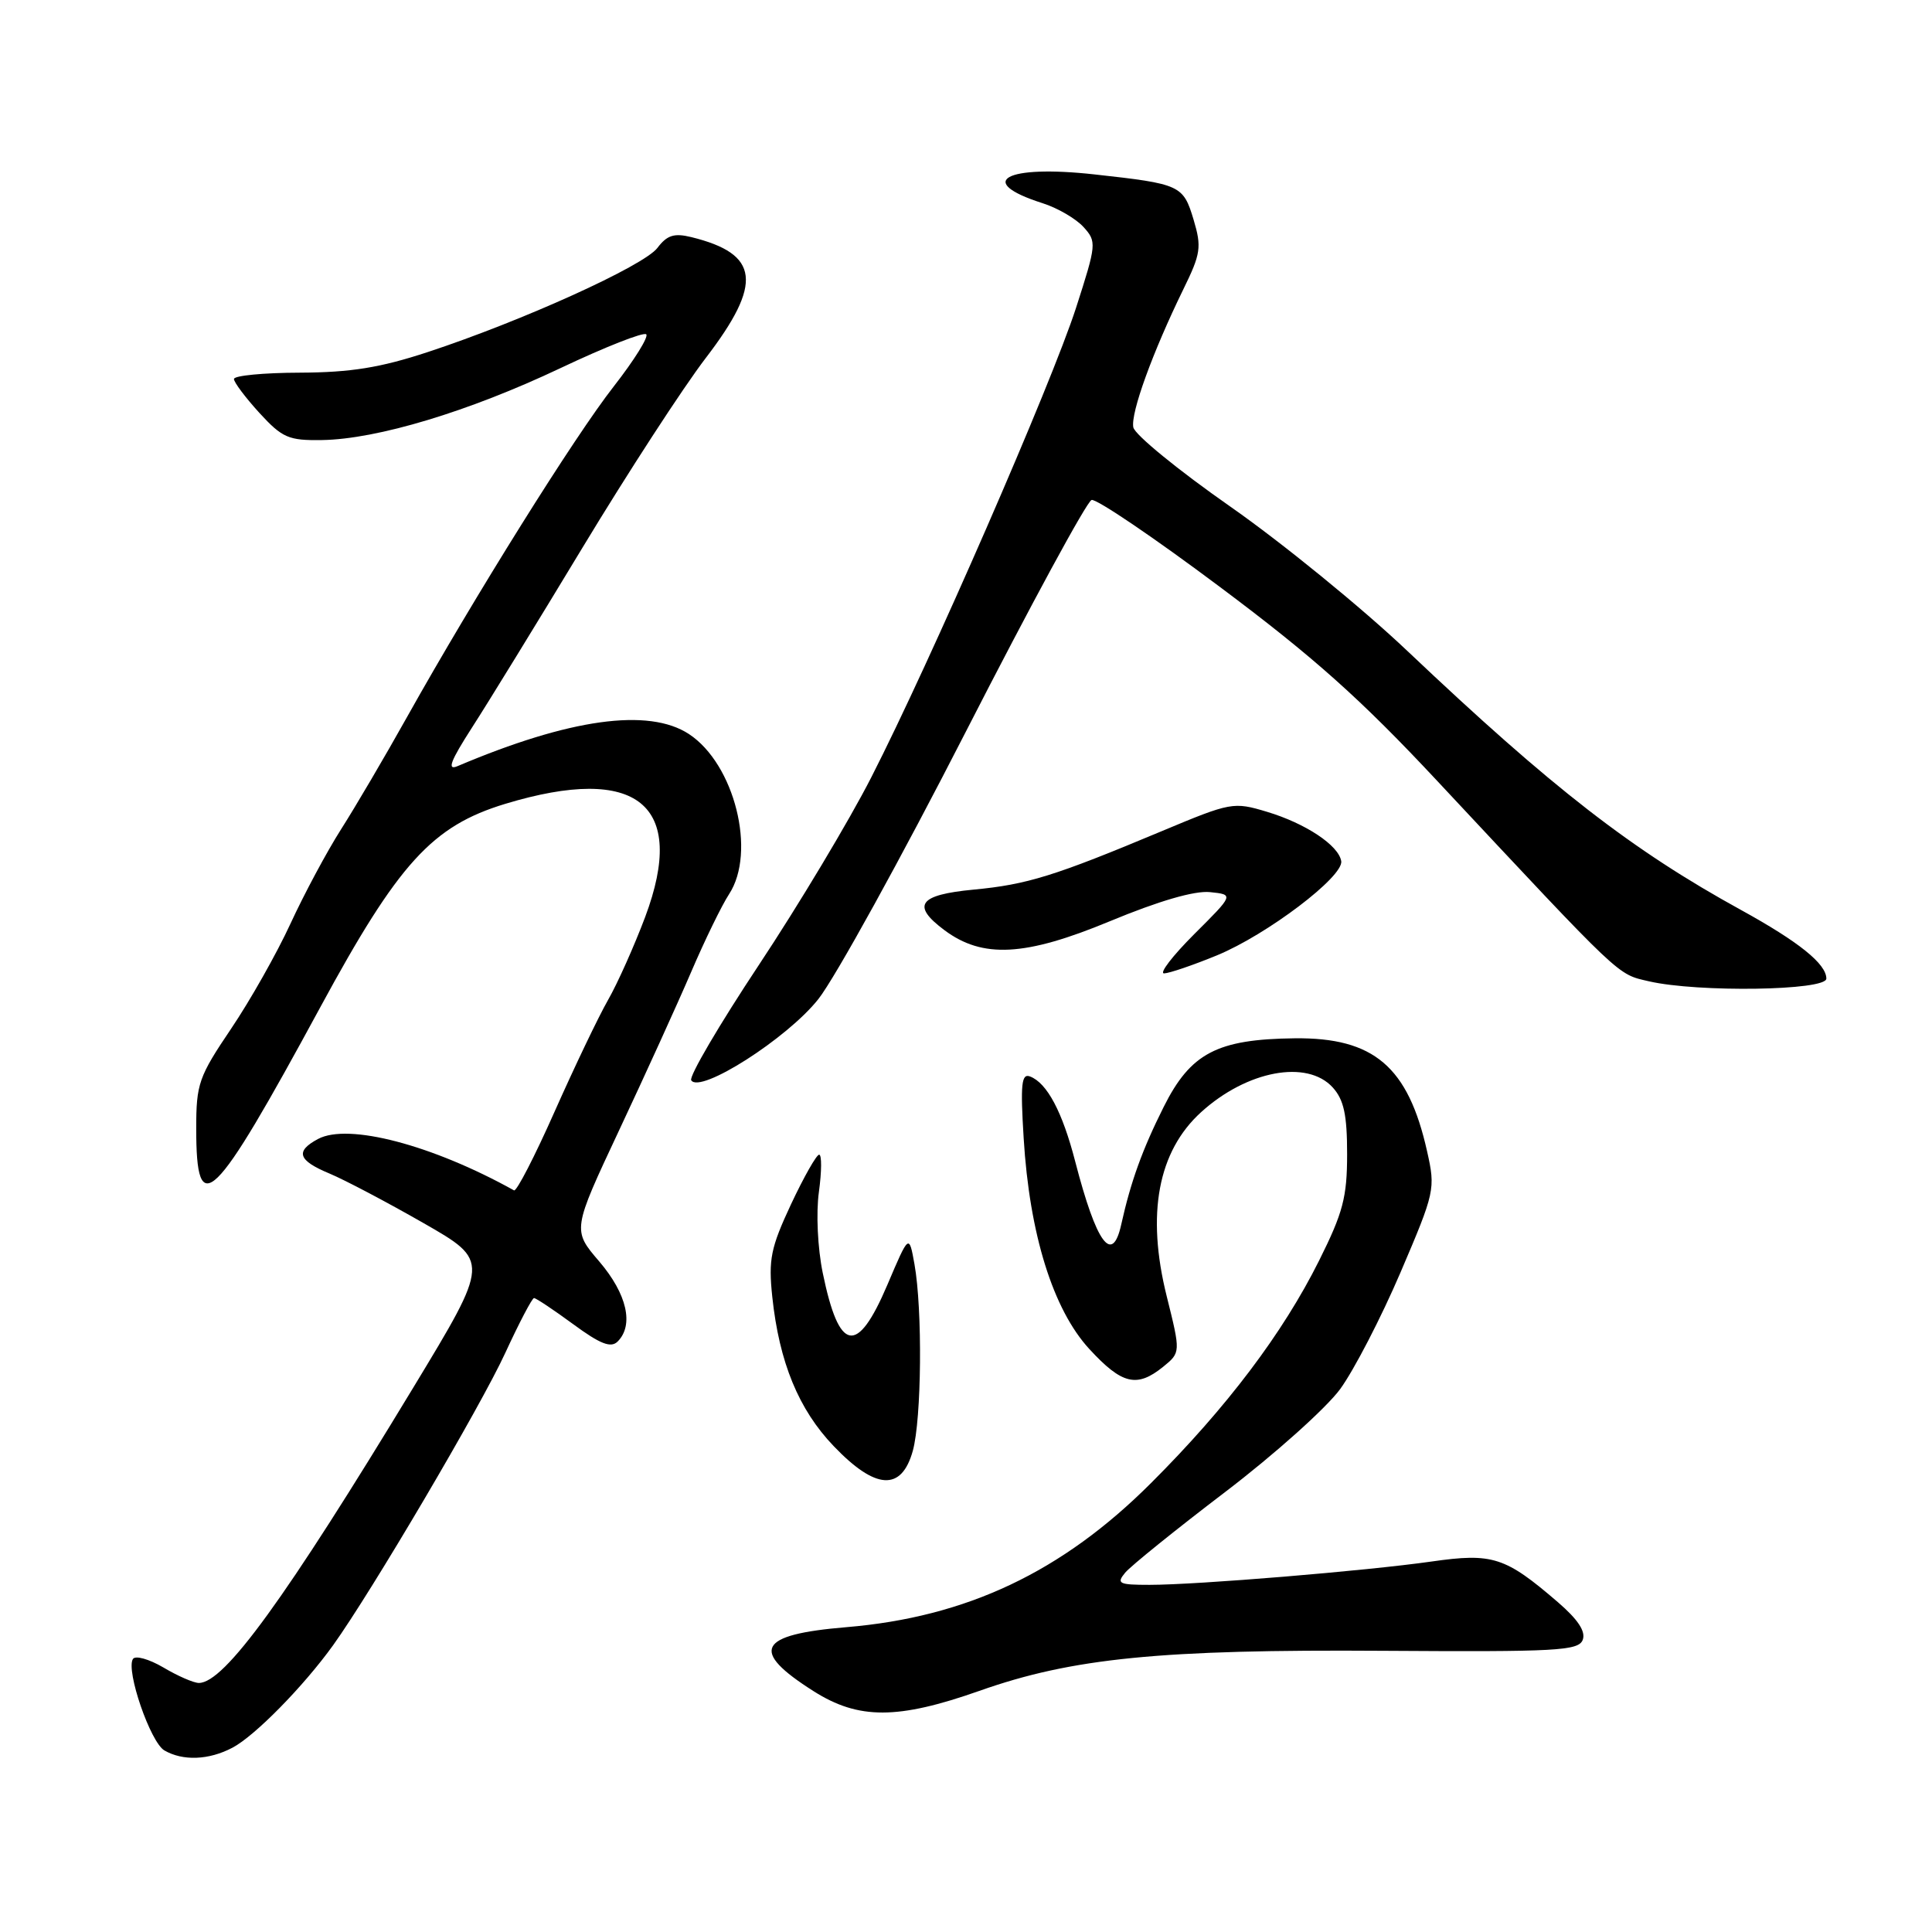 <?xml version="1.0" encoding="UTF-8" standalone="no"?>
<!DOCTYPE svg PUBLIC "-//W3C//DTD SVG 1.1//EN" "http://www.w3.org/Graphics/SVG/1.1/DTD/svg11.dtd" >
<svg xmlns="http://www.w3.org/2000/svg" xmlns:xlink="http://www.w3.org/1999/xlink" version="1.1" viewBox="0 0 256 256">
 <g >
 <path fill="currentColor"
d=" M 30.80 231.58 C 33.77 230.02 40.22 223.45 44.14 218.00 C 49.21 210.94 63.73 186.30 66.96 179.25 C 68.80 175.26 70.51 172.00 70.76 172.00 C 71.02 172.00 73.36 173.56 75.95 175.46 C 79.54 178.10 80.95 178.65 81.84 177.76 C 84.02 175.58 83.08 171.46 79.42 167.17 C 75.83 162.99 75.83 162.99 82.05 149.74 C 85.47 142.46 89.76 133.04 91.57 128.82 C 93.38 124.59 95.65 119.94 96.60 118.49 C 100.26 112.91 97.33 101.23 91.28 97.26 C 85.94 93.77 75.47 95.22 60.62 101.52 C 59.20 102.12 59.68 100.86 62.54 96.41 C 64.64 93.16 71.23 82.42 77.20 72.54 C 83.17 62.66 90.51 51.36 93.53 47.42 C 101.11 37.52 100.65 33.65 91.61 31.42 C 89.32 30.86 88.39 31.16 87.11 32.85 C 85.32 35.22 69.23 42.52 56.65 46.66 C 50.38 48.72 46.48 49.35 39.75 49.38 C 34.94 49.39 31.00 49.77 31.00 50.22 C 31.00 50.66 32.52 52.68 34.37 54.71 C 37.41 58.02 38.23 58.38 42.66 58.31 C 49.96 58.20 62.13 54.53 74.26 48.78 C 80.17 45.98 85.29 43.96 85.63 44.30 C 85.97 44.63 84.03 47.74 81.32 51.21 C 76.13 57.84 62.88 79.03 53.94 95.00 C 51.02 100.22 47.08 106.93 45.19 109.89 C 43.30 112.86 40.29 118.48 38.49 122.39 C 36.69 126.30 33.15 132.57 30.61 136.33 C 26.33 142.67 26.00 143.61 26.00 149.52 C 26.00 161.88 28.18 159.75 42.42 133.50 C 52.80 114.35 57.26 109.45 66.96 106.51 C 84.45 101.22 91.08 106.59 85.49 121.50 C 84.04 125.35 81.83 130.30 80.57 132.50 C 79.31 134.70 76.13 141.35 73.49 147.29 C 70.86 153.22 68.44 157.92 68.11 157.73 C 57.29 151.71 46.14 148.78 42.14 150.92 C 39.08 152.56 39.48 153.76 43.66 155.50 C 45.67 156.34 51.27 159.29 56.11 162.06 C 64.91 167.10 64.91 167.10 54.80 183.80 C 37.79 211.89 29.73 223.00 26.35 223.00 C 25.67 223.00 23.55 222.08 21.65 220.95 C 19.74 219.83 17.92 219.32 17.61 219.83 C 16.66 221.36 19.93 230.86 21.78 231.94 C 24.23 233.36 27.67 233.23 30.80 231.58 Z  M 129.77 224.05 C 142.07 219.70 153.78 218.54 183.30 218.74 C 206.28 218.89 209.16 218.74 209.72 217.29 C 210.14 216.18 209.09 214.59 206.42 212.29 C 199.45 206.29 197.78 205.75 189.69 206.91 C 180.99 208.15 158.64 210.00 152.32 210.00 C 148.24 210.00 147.90 209.83 149.09 208.39 C 149.83 207.50 155.79 202.69 162.34 197.70 C 168.90 192.70 175.75 186.56 177.58 184.06 C 179.41 181.55 183.01 174.59 185.58 168.59 C 190.13 157.95 190.22 157.55 189.10 152.57 C 186.59 141.34 182.05 137.46 171.54 137.58 C 161.27 137.70 157.76 139.54 154.19 146.68 C 151.36 152.33 149.83 156.58 148.57 162.25 C 147.38 167.64 145.29 164.78 142.47 153.90 C 140.77 147.32 138.74 143.50 136.49 142.64 C 135.35 142.20 135.20 143.64 135.64 150.80 C 136.41 163.52 139.53 173.52 144.34 178.75 C 148.67 183.45 150.64 183.92 154.12 181.11 C 156.45 179.21 156.45 179.21 154.59 171.74 C 151.88 160.86 153.43 152.57 159.15 147.37 C 165.22 141.85 173.21 140.36 176.60 144.10 C 178.07 145.73 178.50 147.72 178.50 152.91 C 178.50 158.64 177.96 160.68 174.78 167.05 C 169.97 176.68 162.55 186.50 152.52 196.51 C 140.73 208.30 128.08 214.28 112.14 215.61 C 100.38 216.59 99.30 218.70 107.82 224.10 C 113.77 227.87 118.95 227.86 129.77 224.05 Z  M 120.95 192.25 C 122.12 188.02 122.25 173.55 121.17 167.50 C 120.45 163.50 120.45 163.50 117.58 170.25 C 113.57 179.66 111.19 179.23 109.02 168.68 C 108.34 165.37 108.12 160.74 108.51 157.93 C 108.88 155.22 108.90 153.00 108.54 153.00 C 108.19 153.00 106.51 155.96 104.81 159.58 C 102.12 165.34 101.81 166.88 102.33 171.83 C 103.25 180.52 105.83 186.78 110.47 191.62 C 116.02 197.42 119.45 197.63 120.95 192.25 Z  M 108.44 132.38 C 110.67 129.55 119.47 113.59 128.00 96.91 C 136.53 80.24 144.01 66.44 144.64 66.25 C 145.27 66.06 152.92 71.24 161.64 77.77 C 174.08 87.07 180.30 92.62 190.50 103.54 C 215.18 129.94 214.22 129.03 218.50 130.03 C 224.96 131.52 242.00 131.27 242.00 129.67 C 242.00 127.72 238.35 124.79 230.70 120.58 C 216.23 112.63 205.70 104.46 186.50 86.27 C 180.45 80.53 169.88 71.92 163.00 67.11 C 156.13 62.31 150.35 57.59 150.17 56.62 C 149.80 54.72 152.73 46.66 156.81 38.31 C 159.11 33.62 159.24 32.74 158.16 29.12 C 156.78 24.53 156.43 24.37 145.02 23.11 C 133.20 21.80 129.14 24.05 138.13 26.92 C 140.13 27.55 142.57 28.98 143.57 30.08 C 145.33 32.02 145.30 32.35 142.58 40.79 C 139.32 50.88 123.27 87.69 115.45 103.00 C 112.50 108.78 105.79 119.97 100.55 127.87 C 95.31 135.77 91.28 142.64 91.59 143.14 C 92.73 144.99 104.33 137.59 108.44 132.38 Z  M 161.25 126.59 C 167.88 123.86 178.04 116.16 177.72 114.11 C 177.39 112.02 173.01 109.11 167.89 107.57 C 163.44 106.23 163.11 106.29 153.92 110.14 C 139.74 116.08 136.10 117.21 129.00 117.88 C 121.73 118.57 120.73 119.96 125.14 123.25 C 130.20 127.03 135.84 126.73 147.06 122.07 C 153.57 119.37 158.28 118.00 160.33 118.21 C 163.50 118.54 163.50 118.54 158.25 123.77 C 155.37 126.65 153.57 128.99 154.25 128.98 C 154.94 128.96 158.09 127.89 161.25 126.59 Z "/>
</g>
</svg>